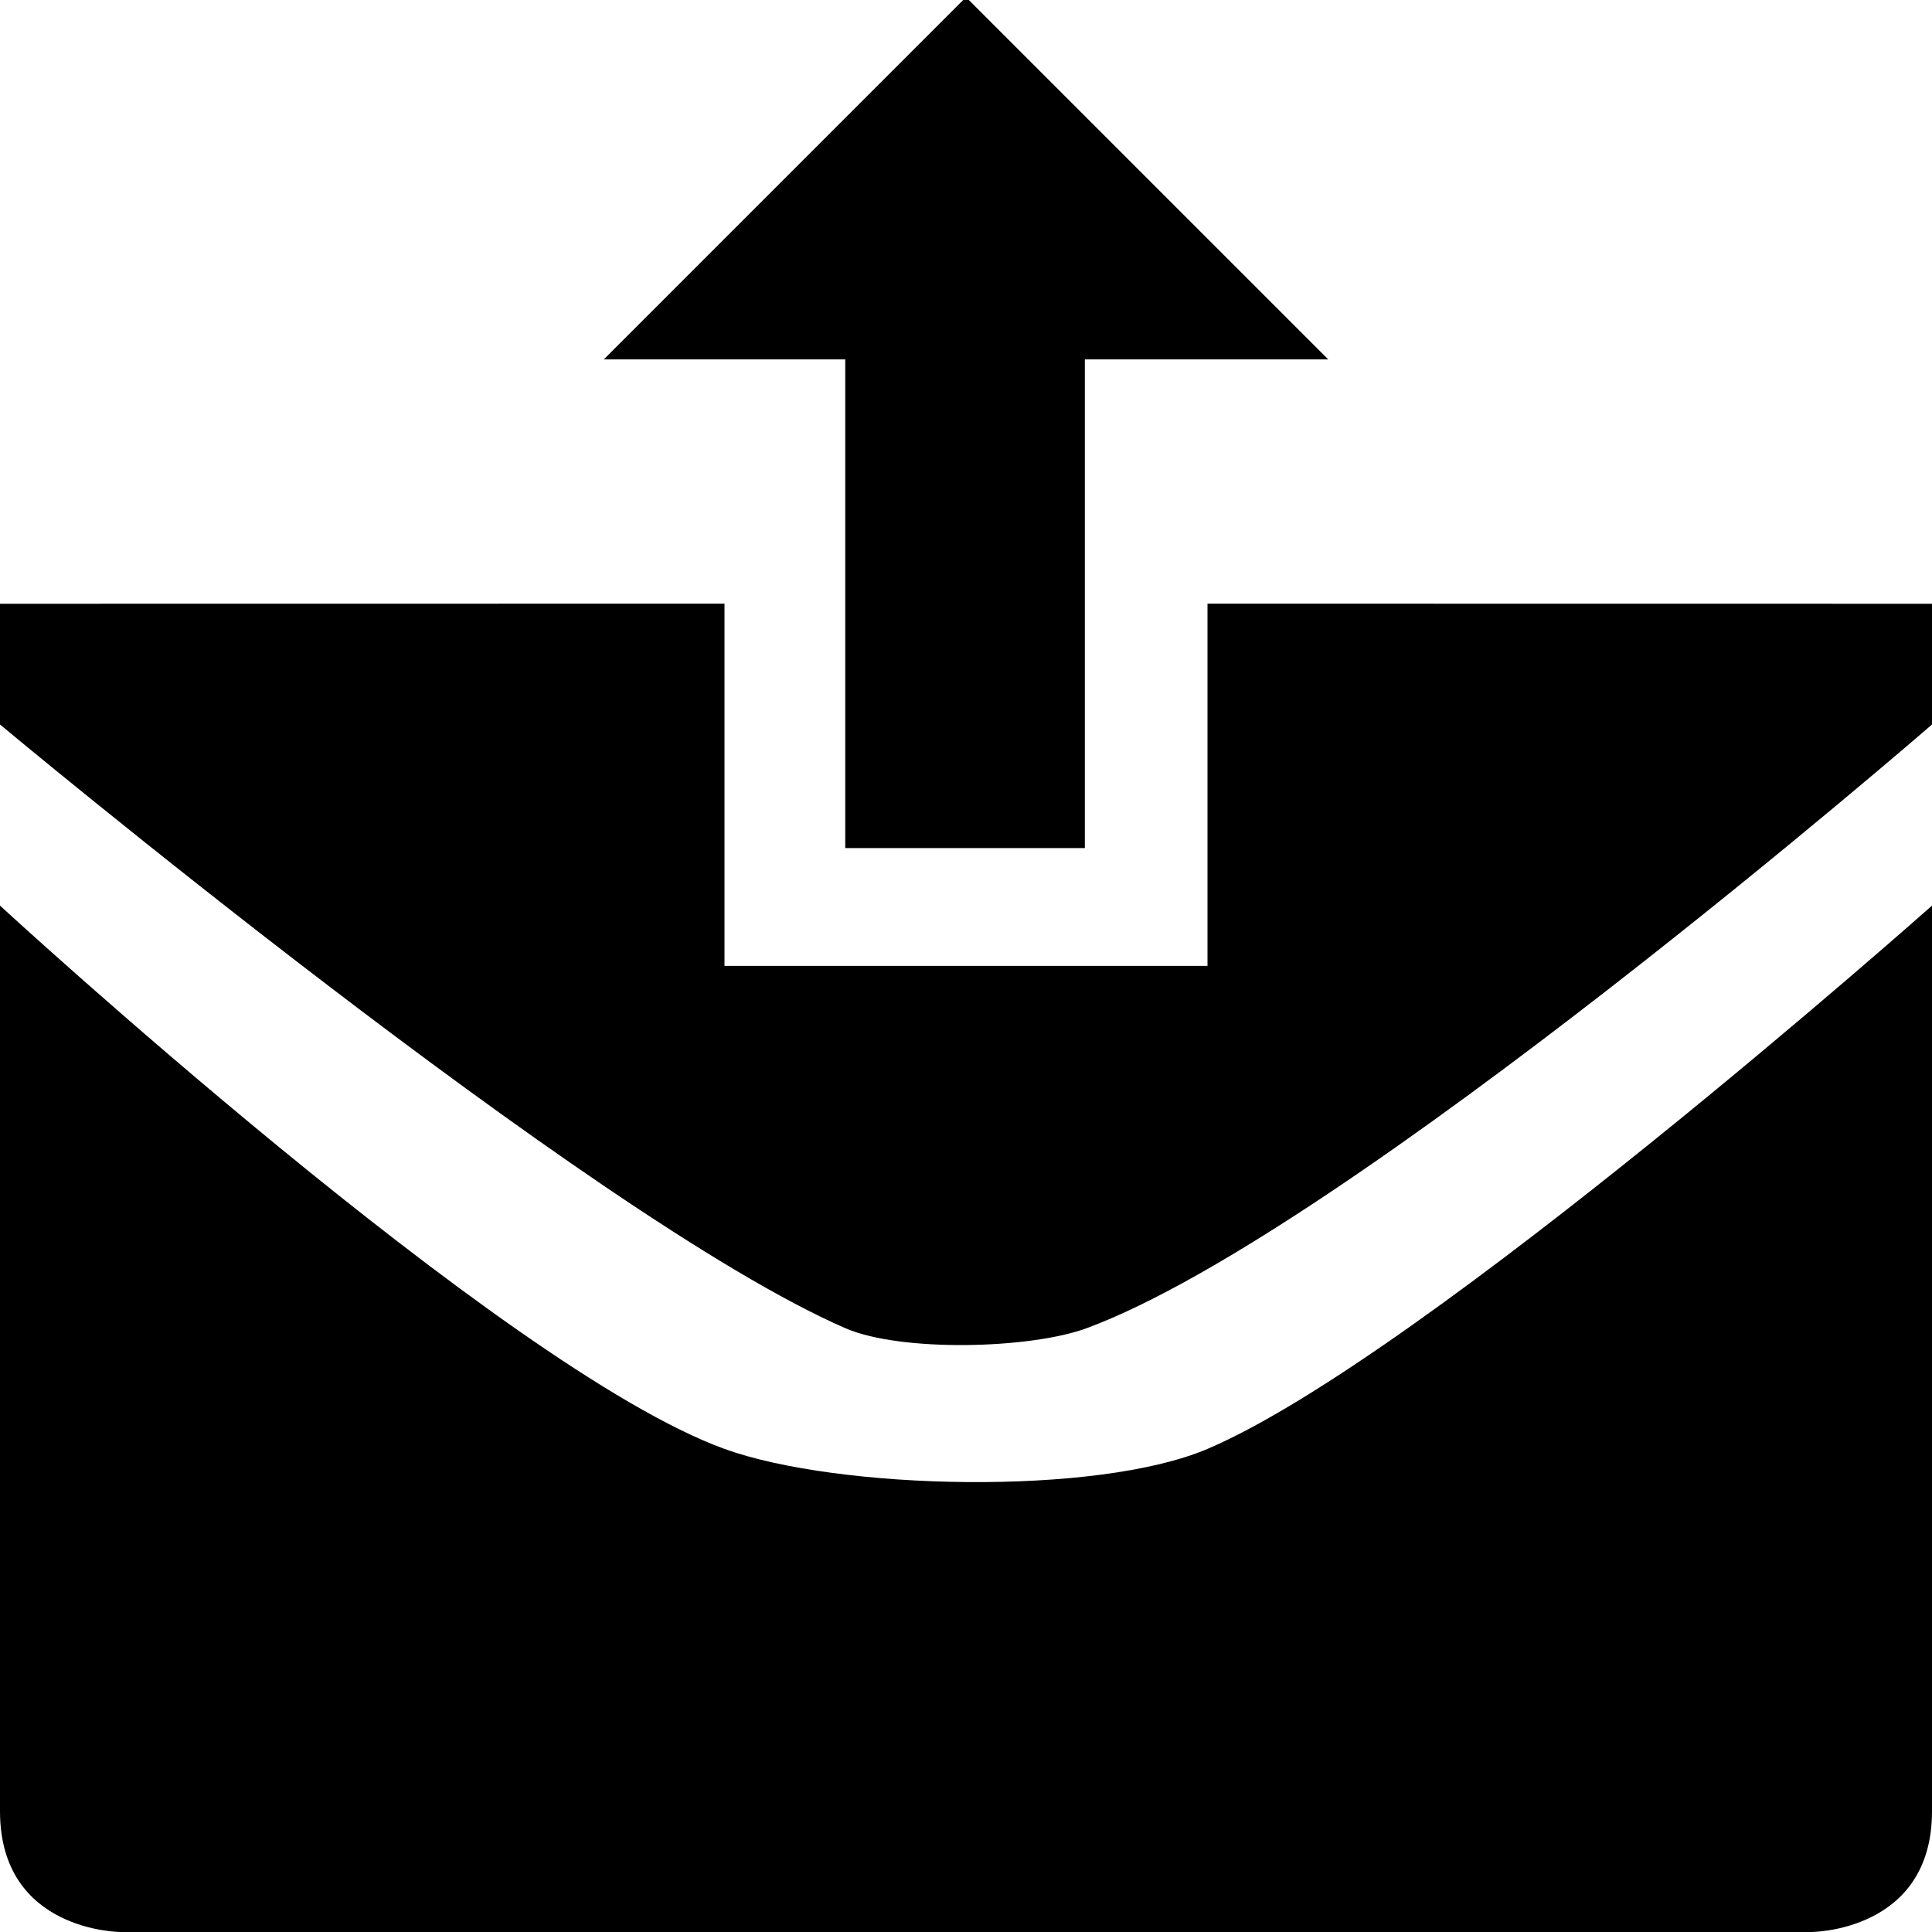 <svg enable-background="new 0 0 512 512" viewBox="0 0 512 512" xmlns="http://www.w3.org/2000/svg"><path d="m256-.75-96 96h64v129.5h63.5v-129.5h64.5z"/><path d="m288 351.975c69.175-25.59 224-159.975 224-159.975v-32l-192-.025v96h-128v-96l-192 .025v32s156.377 130.525 224 159.975c14.669 6.386 48.994 5.55 64 0z"/><path d="m512 480c0-64 0-240 0-240s-134.518 119.484-192 143.975c-29.439 12.543-97.911 10.895-128 0-58.75-21.271-192-143.975-192-143.975s0 175.994 0 240c0 32 32 32 32 32h448s32 0 32-32z"/></svg>